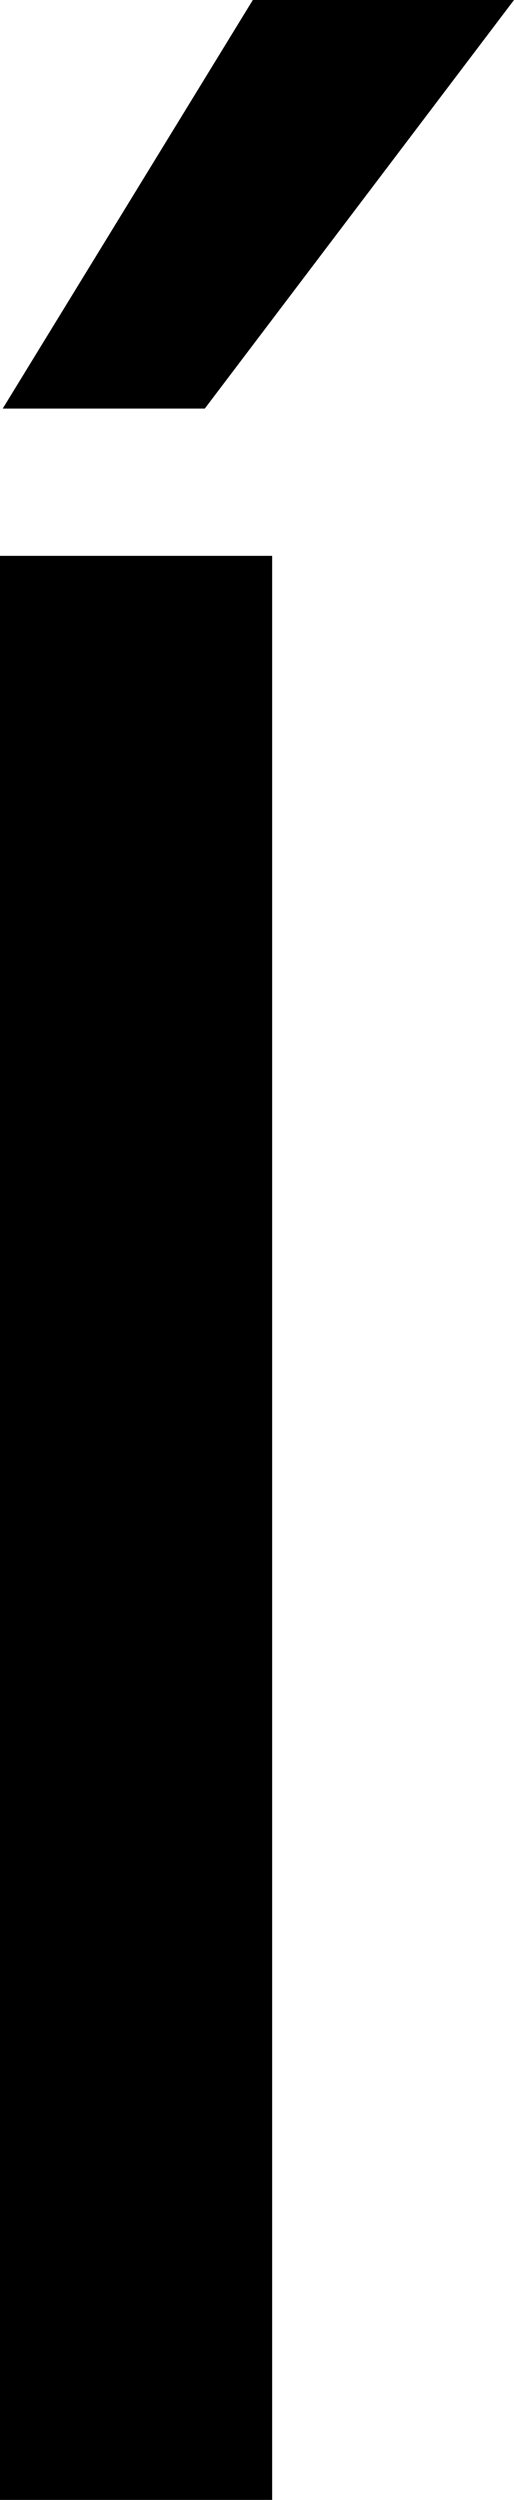 <svg width="5.479" height="26.616" viewBox="2.285 -53.232 5.479 26.616" xmlns="http://www.w3.org/2000/svg"><path d="M2.285 -26.616L2.285 -47.314L5.186 -47.314L5.186 -26.616ZM2.314 -48.882L4.98 -53.232L7.764 -53.232L4.468 -48.882ZM2.314 -48.882"></path></svg>